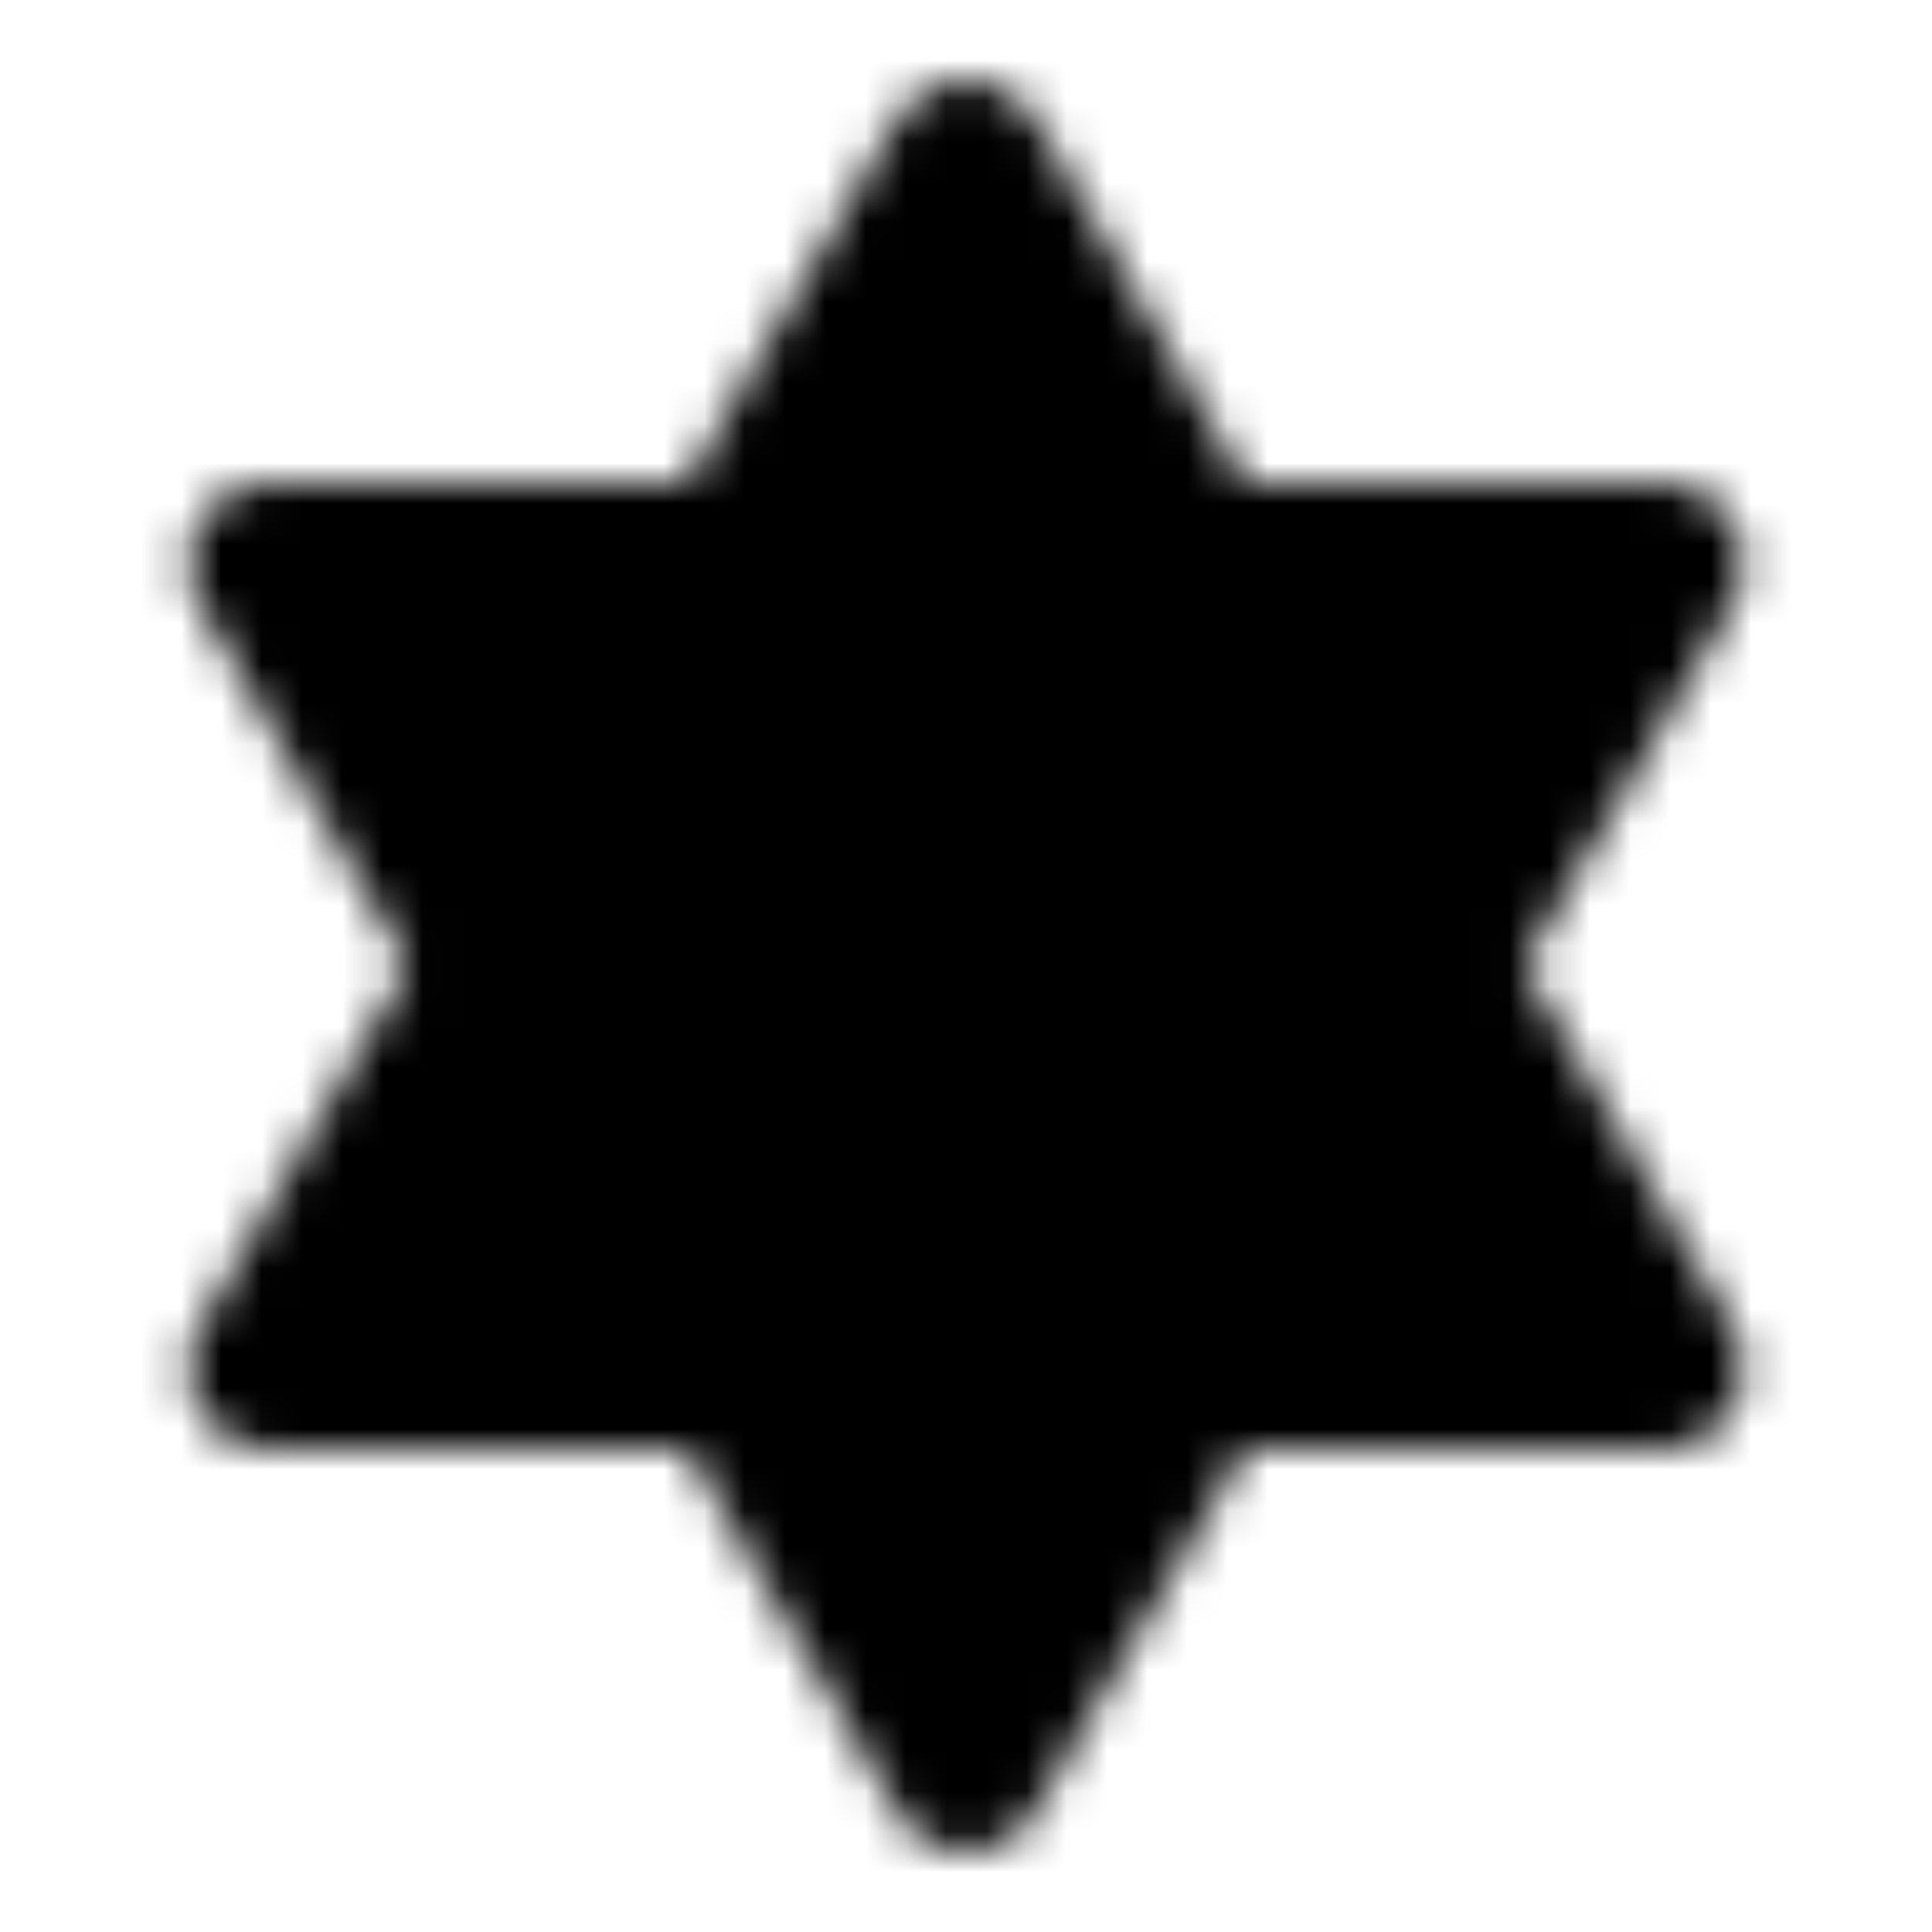 <svg xmlns="http://www.w3.org/2000/svg" width="1em" height="1em" viewBox="0 0 48 48"><defs><mask id="IconifyId195ad048a32870fdf128189"><g fill="none"><path fill="#555" d="m24 4l17.32 30H6.68z"/><path fill="#555" d="m24 44l17.32-30H6.68z"/><path stroke="#fff" stroke-linecap="round" stroke-linejoin="round" stroke-width="4" d="m24 4l17.32 30H6.68z"/><path stroke="#fff" stroke-linecap="round" stroke-linejoin="round" stroke-width="4" d="m24 44l17.32-30H6.68z"/></g></mask></defs><path fill="currentColor" d="M0 0h48v48H0z" mask="url(#IconifyId195ad048a32870fdf128189)"/></svg>